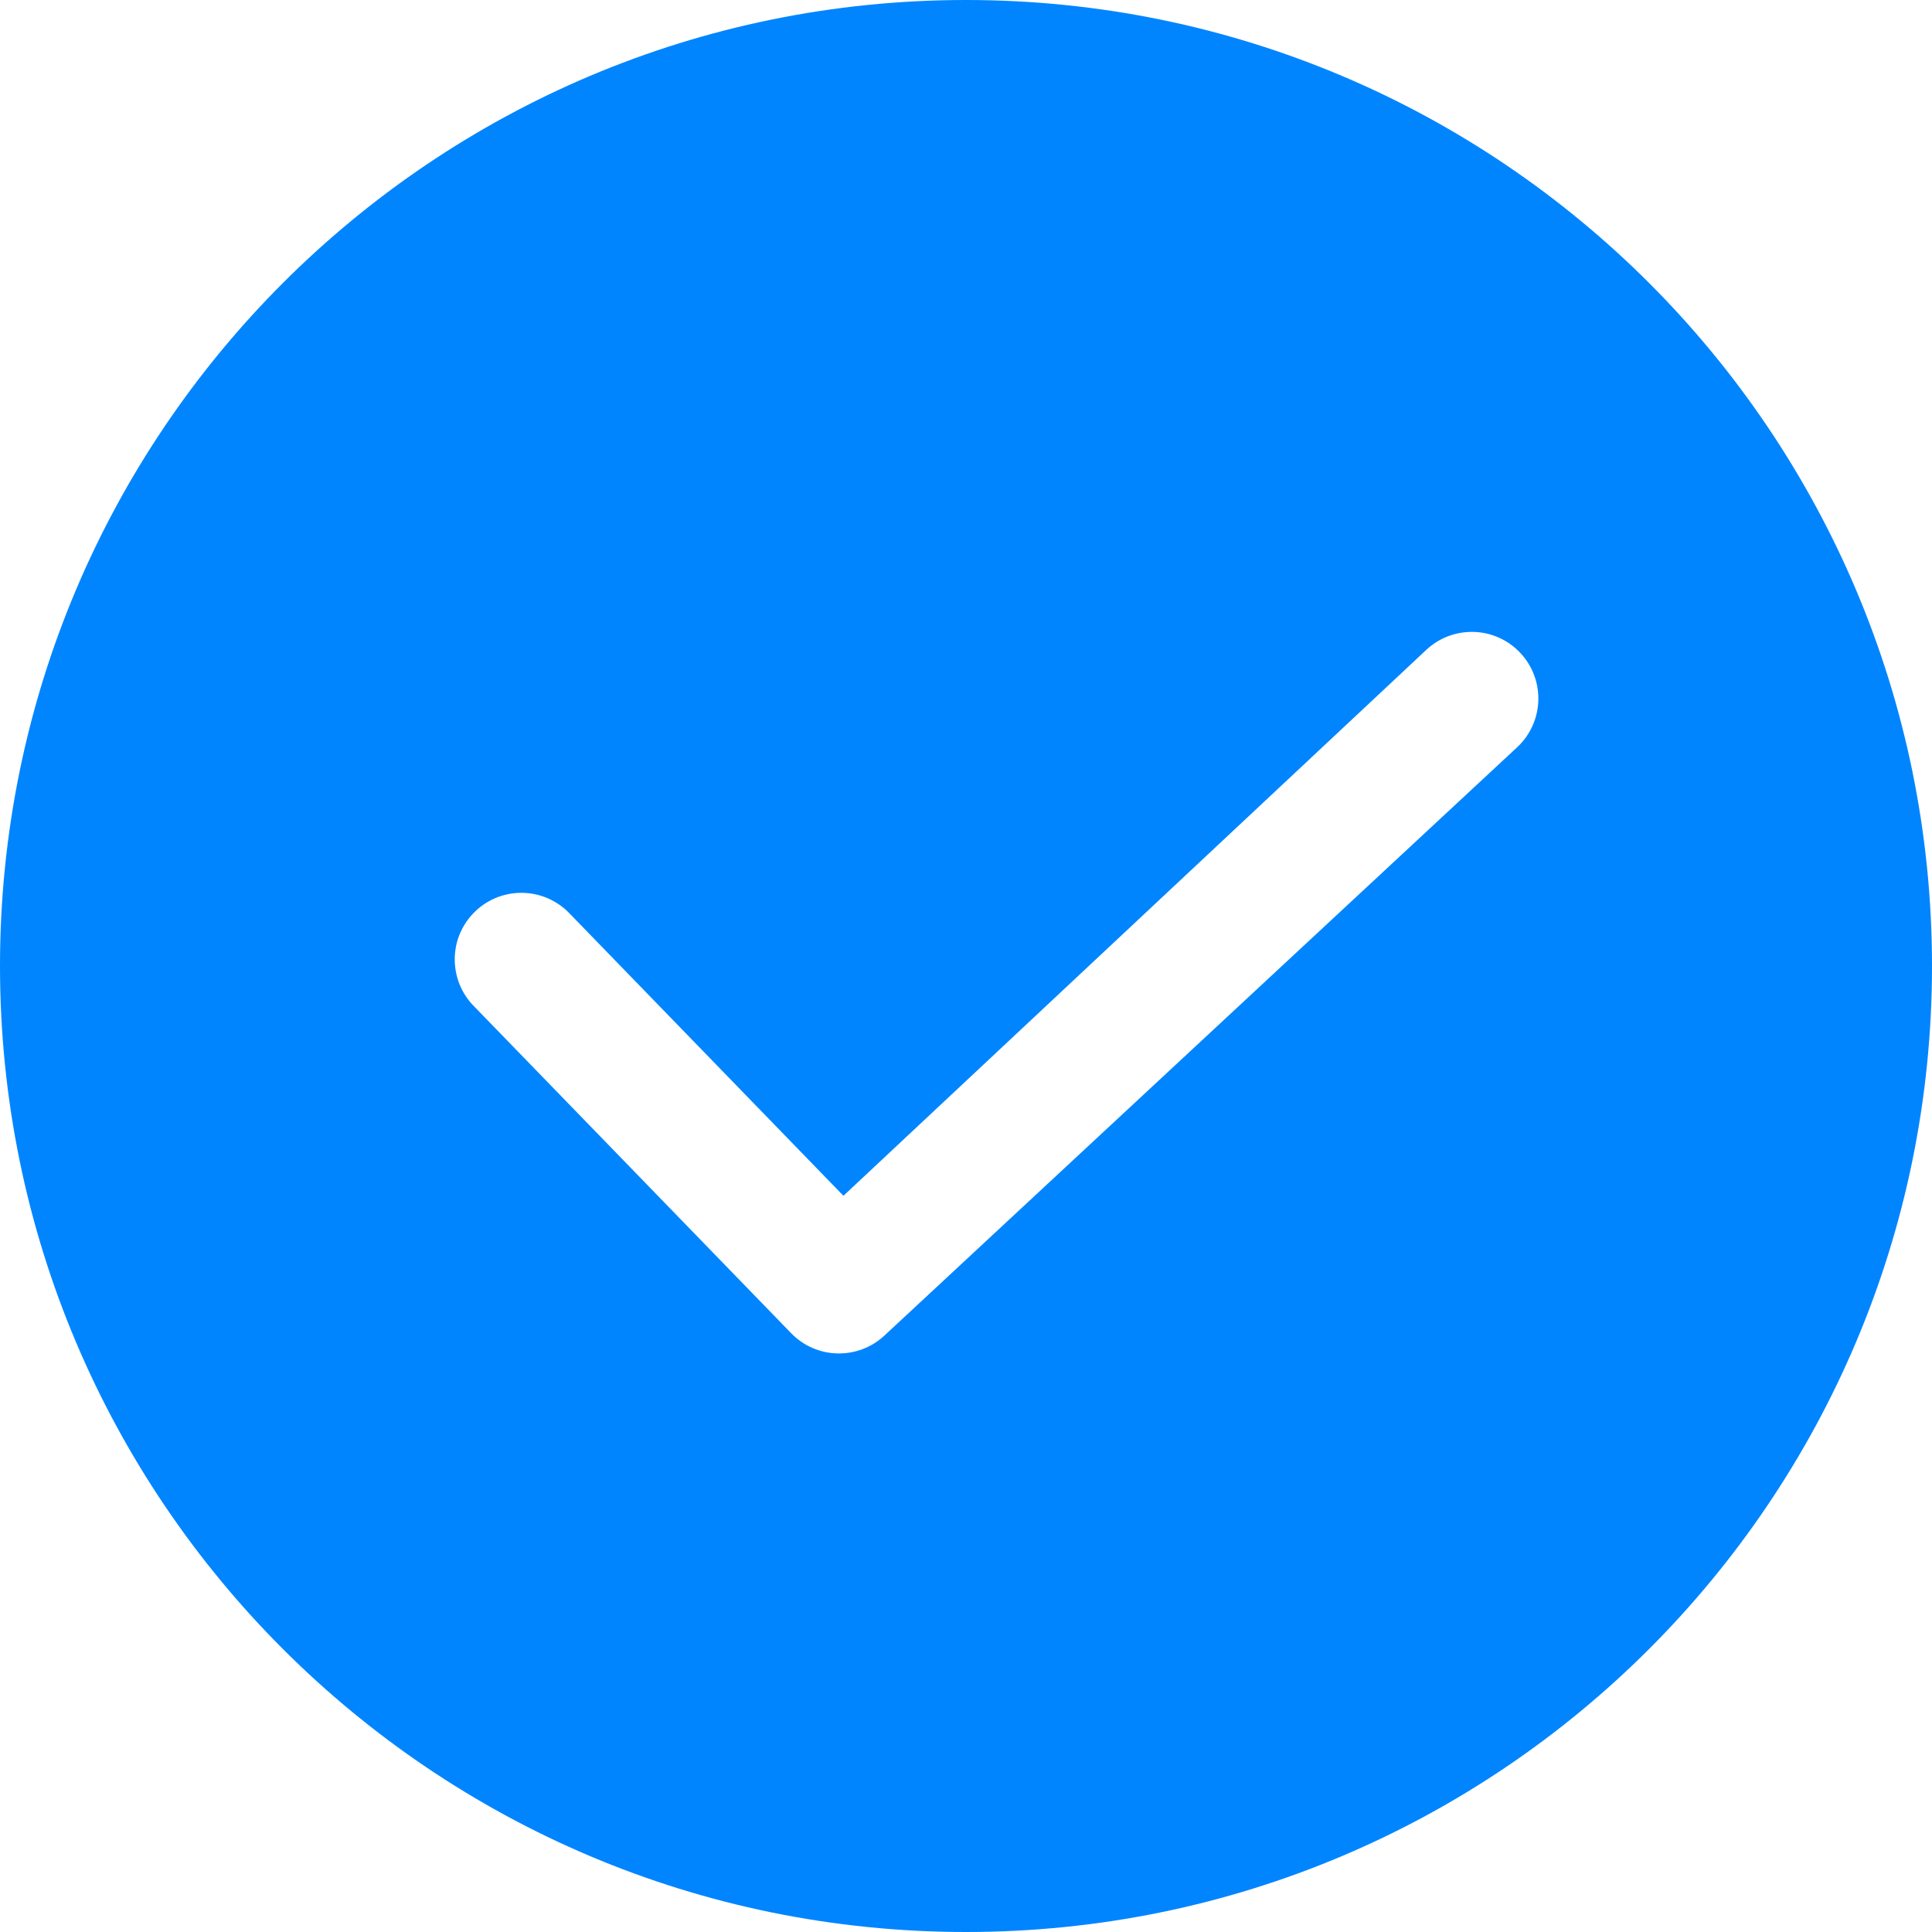 ﻿<?xml version="1.0" encoding="utf-8"?>
<svg version="1.1" xmlns:xlink="http://www.w3.org/1999/xlink" width="16px" height="16px" xmlns="http://www.w3.org/2000/svg">
  <g transform="matrix(1 0 0 1 -55 -46 )">
    <path d="M 8 16  C 3.582 16  0 12.418  0 8  C 0 3.582  3.582 0  8 0  C 12.418 0  16 3.582  16 8  C 16 12.418  12.418 16  8 16  Z M 6.552 11.041  C 6.761 11.257  7.104 11.265  7.324 11.061  L 12.566 6.187  C 12.677 6.083  12.74 5.937  12.74 5.785  C 12.74 5.48  12.493 5.233  12.189 5.233  C 12.05 5.233  11.917 5.285  11.815 5.379  L 6.985 9.903  L 4.717 7.565  C 4.613 7.456  4.469 7.394  4.318 7.394  C 4.013 7.394  3.766 7.641  3.766 7.945  C 3.766 8.091  3.823 8.23  3.925 8.333  L 6.552 11.041  Z " fill-rule="nonzero" fill="#0085ff" stroke="none" transform="matrix(1 0 0 1 55 46 )" />
  </g>
</svg>
